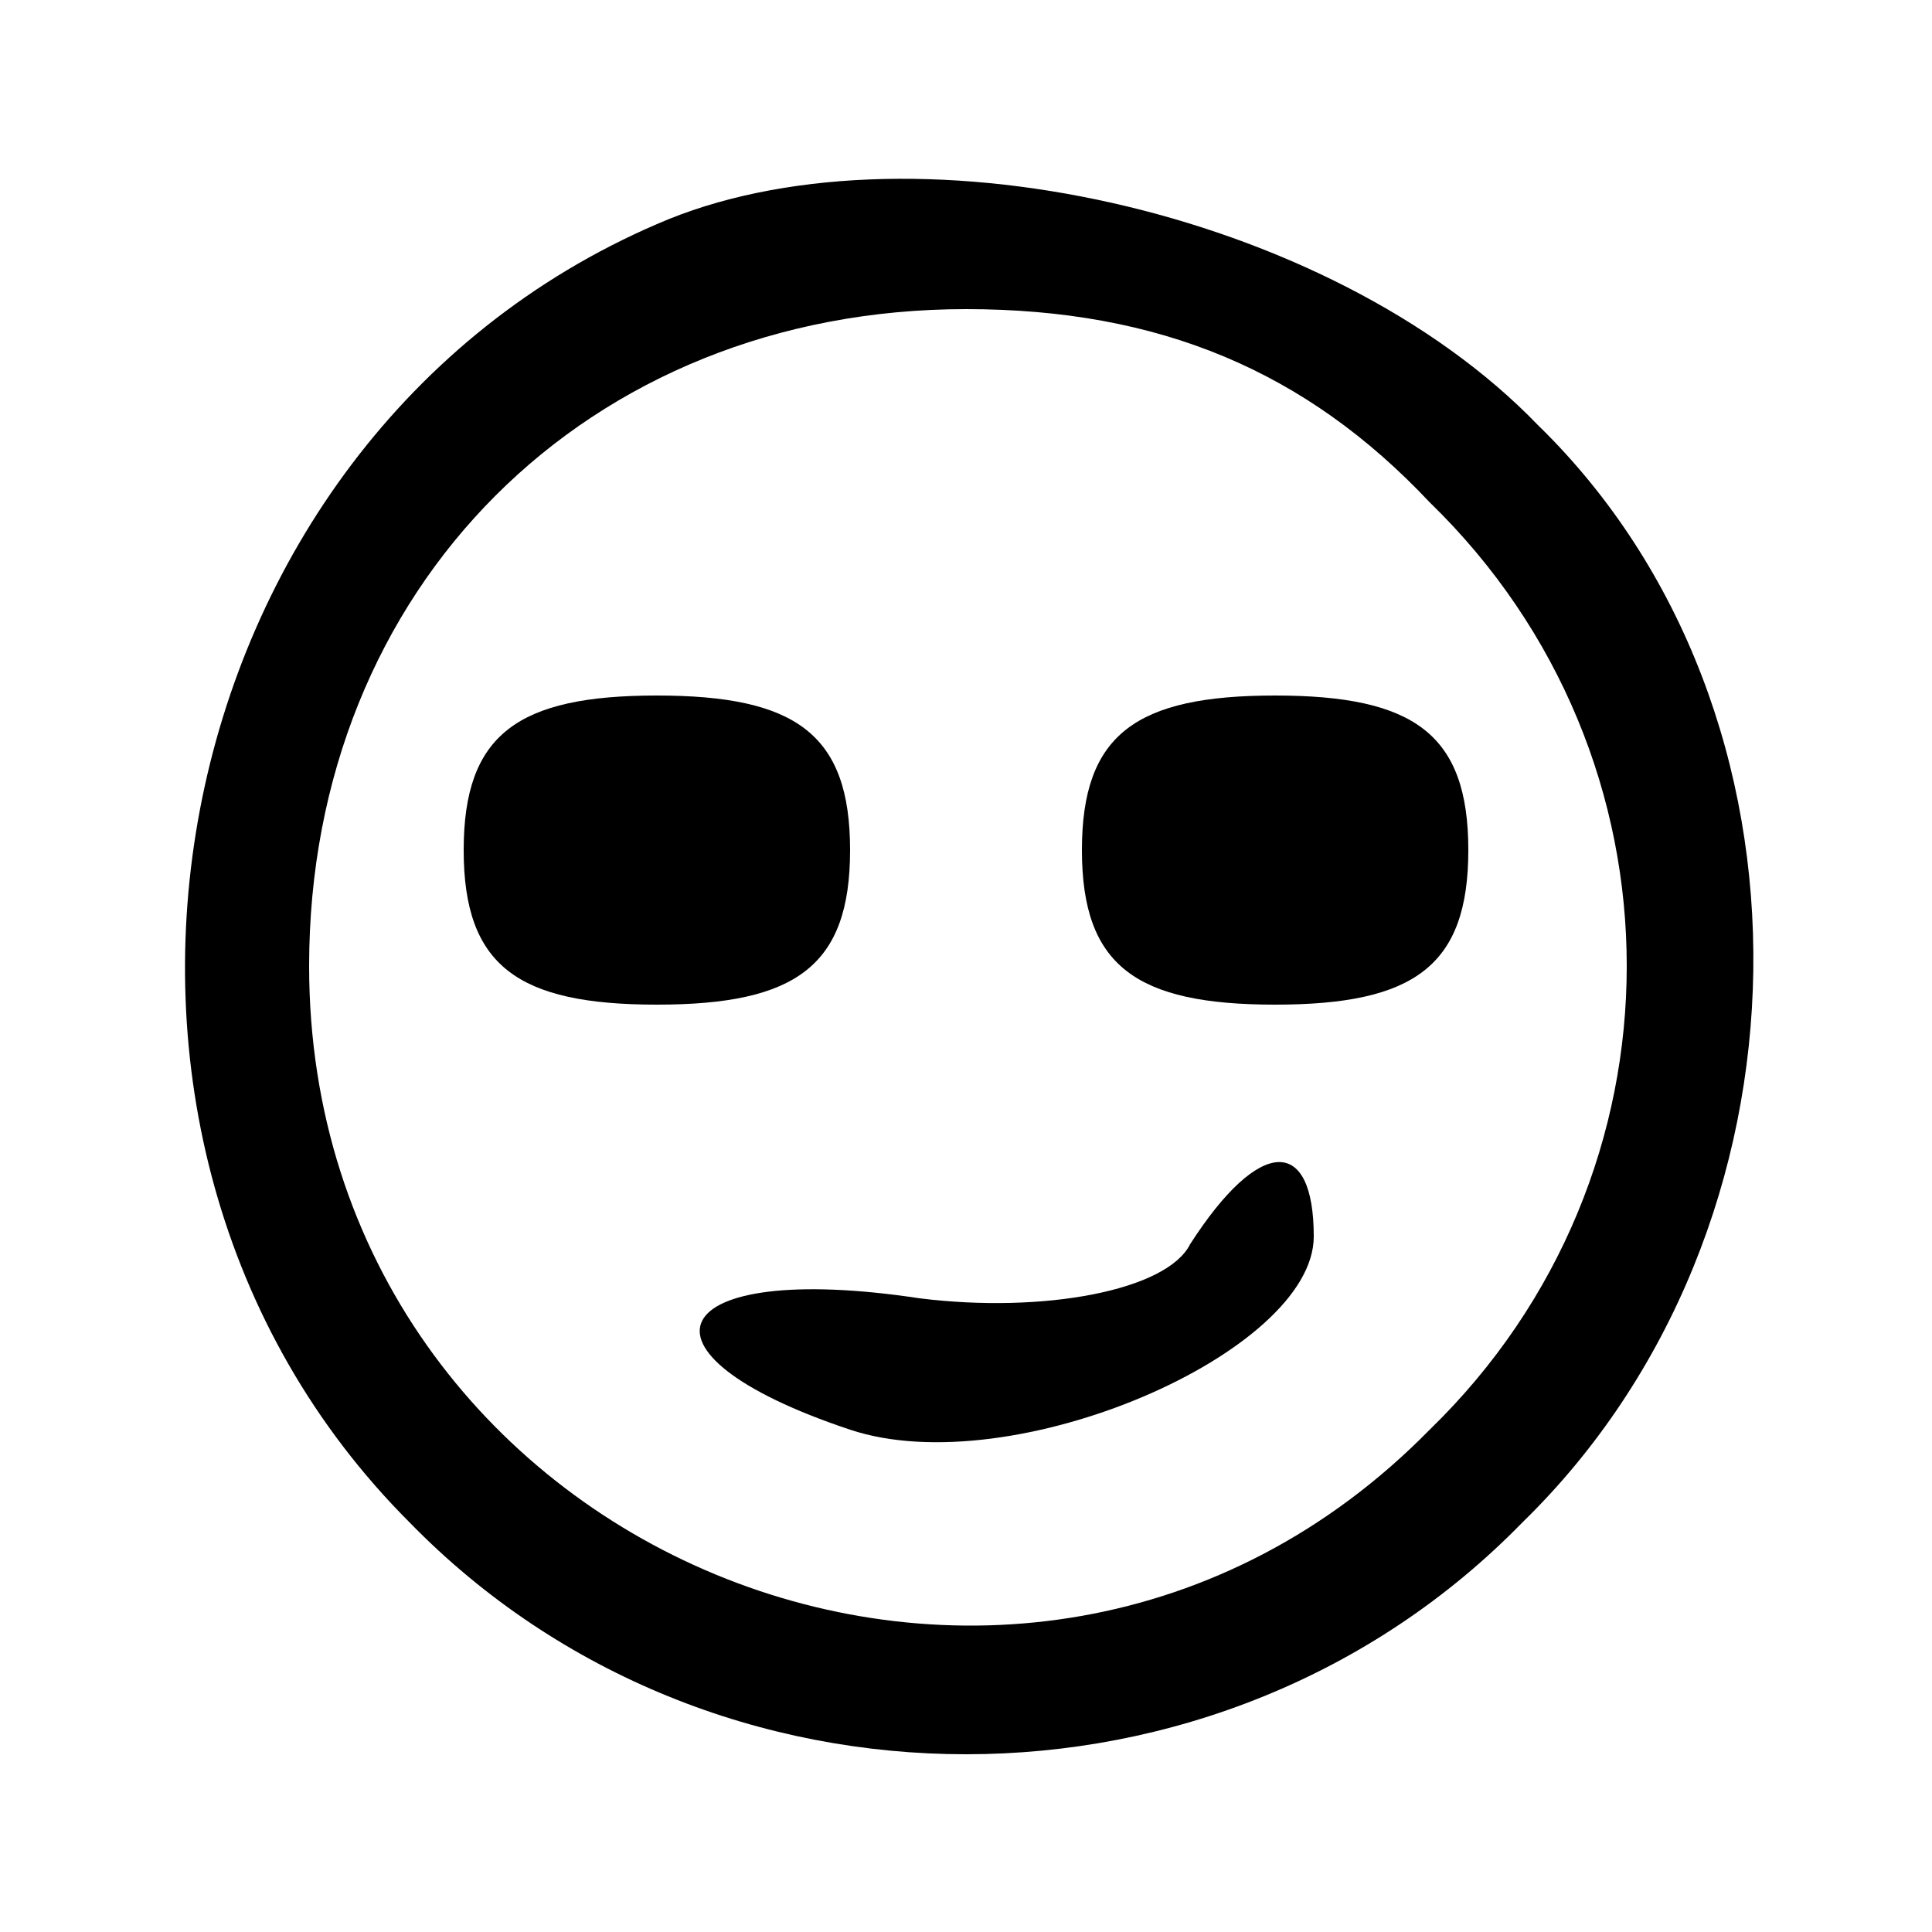 <?xml version="1.0" standalone="no"?>
<!DOCTYPE svg PUBLIC "-//W3C//DTD SVG 20010904//EN"
 "http://www.w3.org/TR/2001/REC-SVG-20010904/DTD/svg10.dtd">
<svg version="1.0" xmlns="http://www.w3.org/2000/svg"
 width="25pt" height="25pt" viewBox="0 0 25 25"
 preserveAspectRatio="xMidYMid meet">

<g transform="translate(0,25) scale(0.1,-0.1)"
fill="#000000" stroke="none">
<path d="M85 221 c-65 -28 -82 -118 -32 -168 39 -40 105 -40 144 0 39 38 40
105 2 142 -27 28 -82 40 -114 26z m100 -36 c34 -33 34 -87 0 -120 -53 -54
-145 -16 -145 60 0 49 36 85 85 85 25 0 44 -8 60 -25z"/>
<path d="M60 140 c0 -15 7 -20 25 -20 18 0 25 5 25 20 0 15 -7 20 -25 20 -18
0 -25 -5 -25 -20z"/>
<path d="M140 140 c0 -15 7 -20 25 -20 18 0 25 5 25 20 0 15 -7 20 -25 20 -18
0 -25 -5 -25 -20z"/>
<path d="M154 89 c-3 -6 -19 -9 -35 -7 -33 5 -39 -7 -9 -17 21 -7 60 10 60 25
0 13 -7 13 -16 -1z"/>
</g>
</svg>
